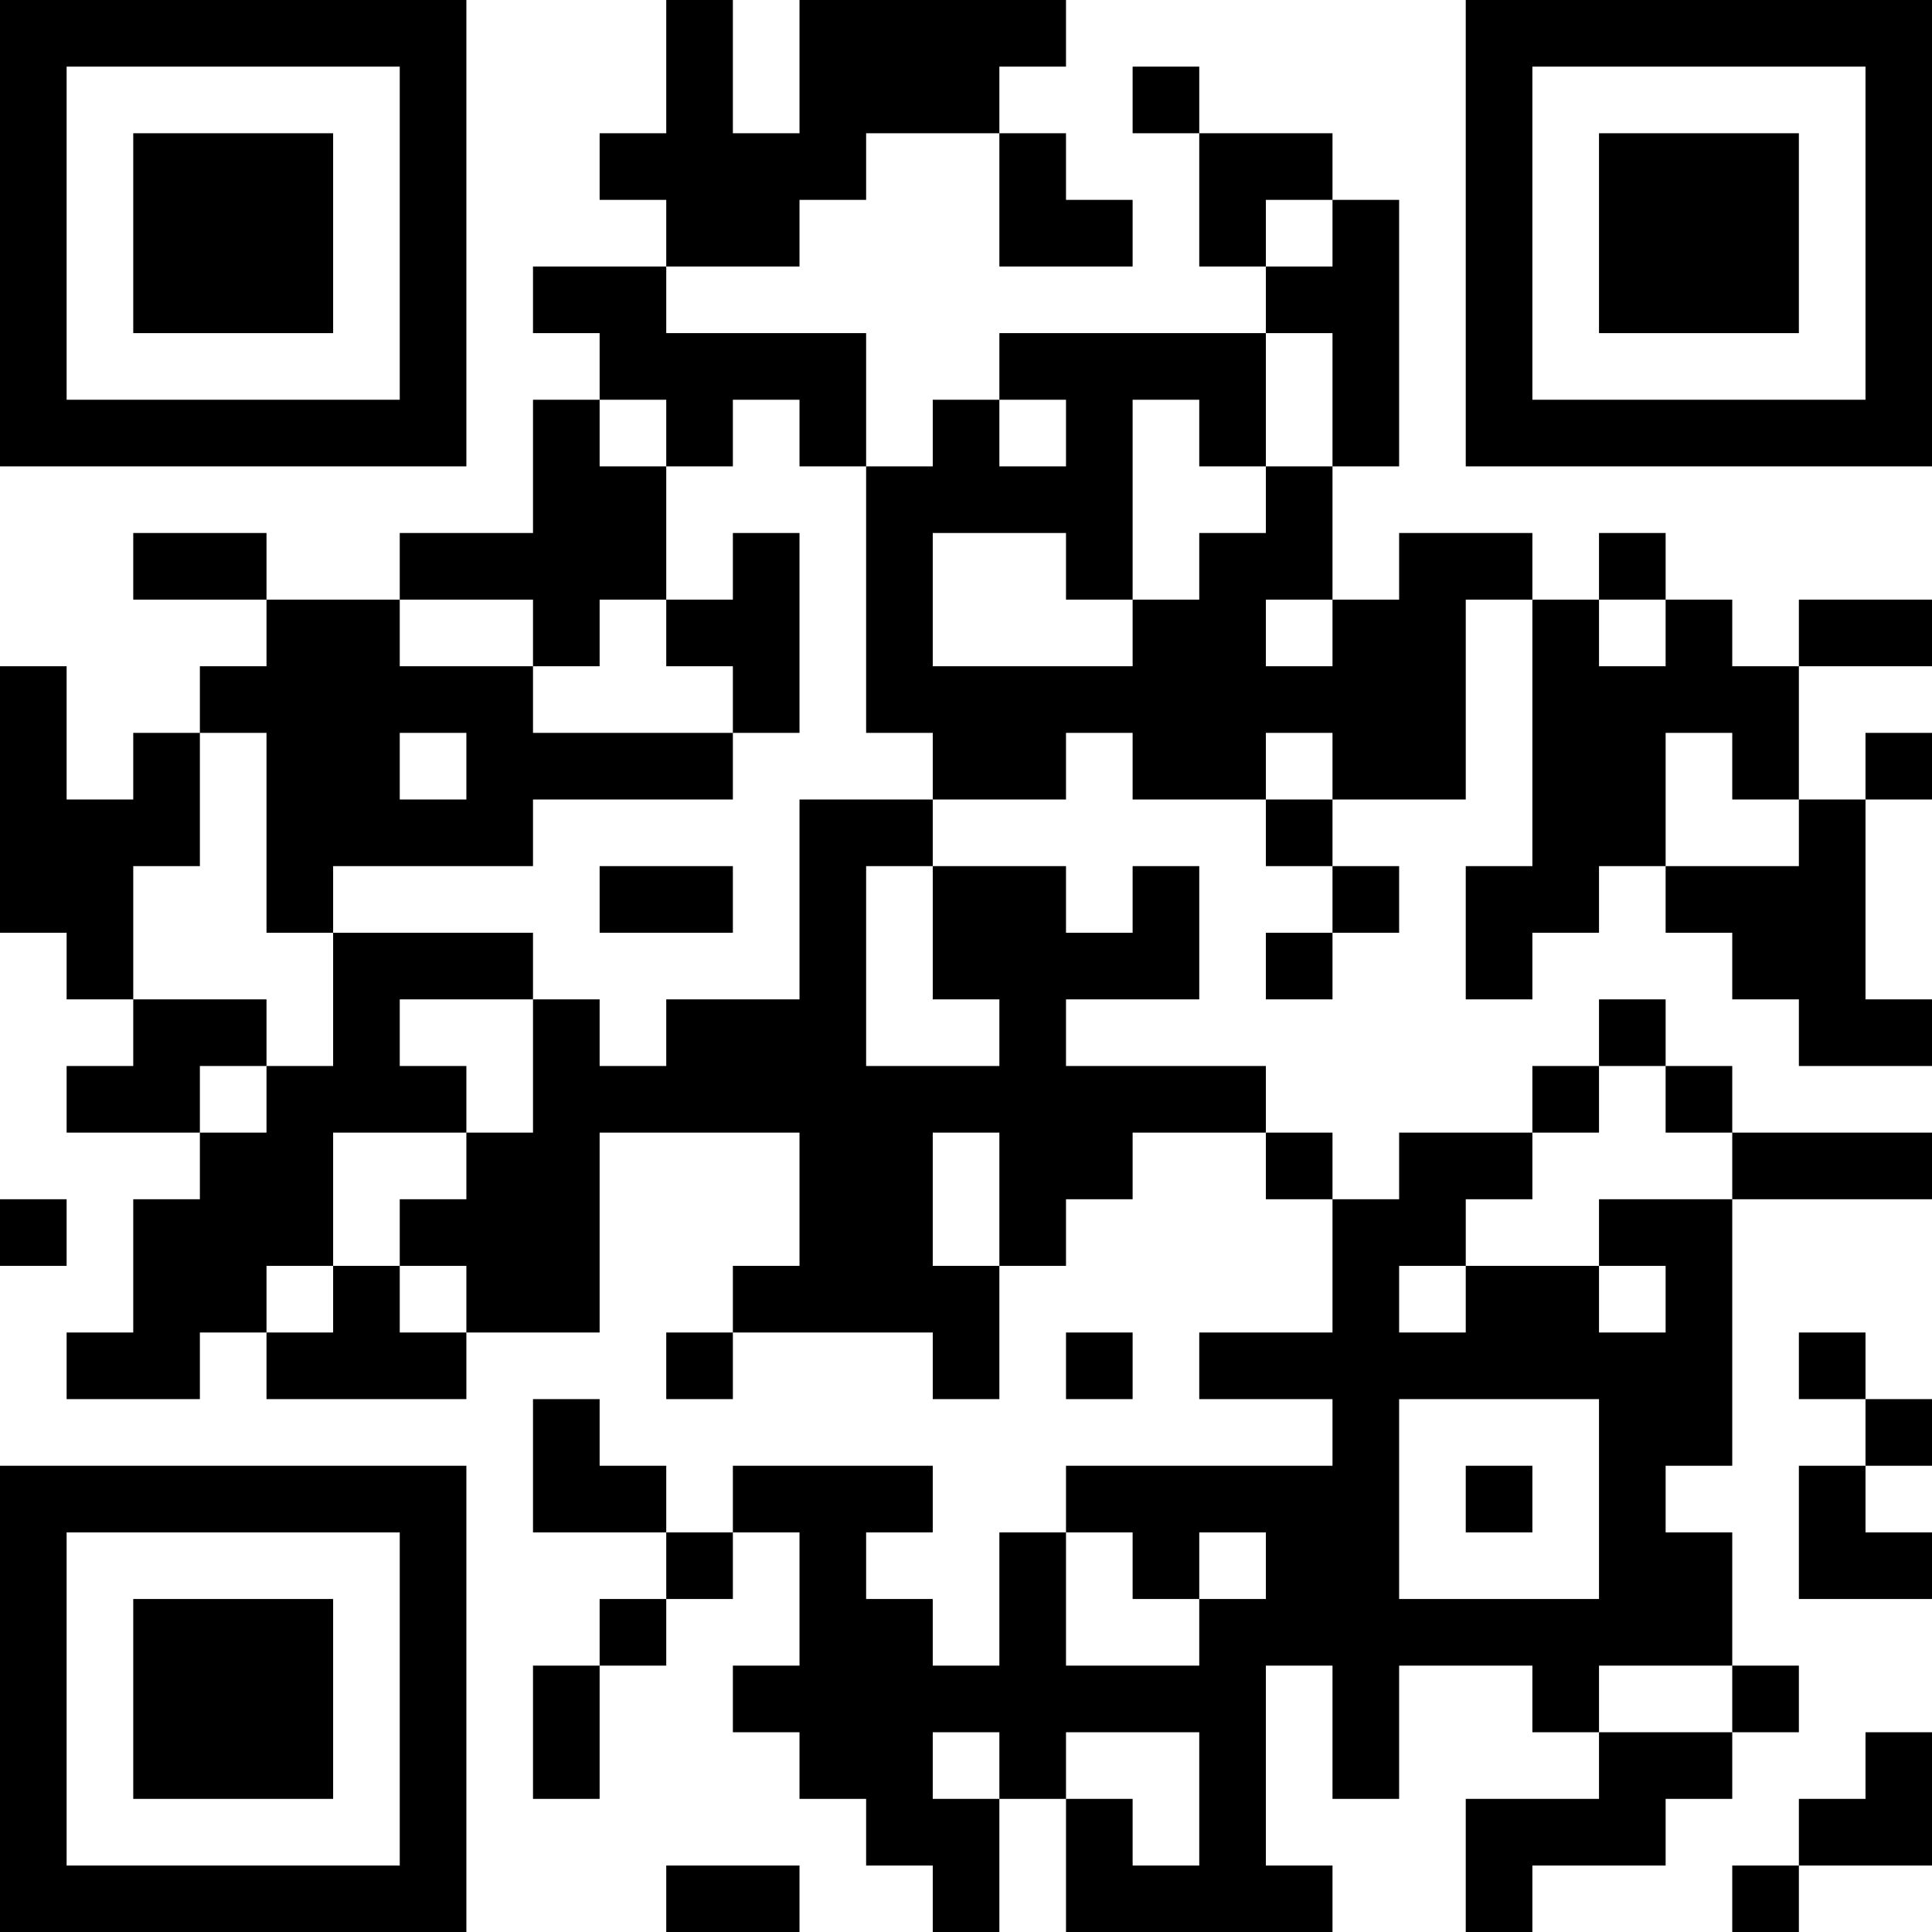 <?xml version="1.0" encoding="UTF-8"?>
<svg xmlns="http://www.w3.org/2000/svg" version="1.1" width="200" height="200" viewBox="0 0 200 200"><rect x="0" y="0" width="200" height="200" fill="#ffffff"/><g transform="scale(6.897)"><g transform="translate(0,0)"><path fill-rule="evenodd" d="M10 0L10 2L9 2L9 3L10 3L10 4L8 4L8 5L9 5L9 6L8 6L8 8L6 8L6 9L4 9L4 8L2 8L2 9L4 9L4 10L3 10L3 11L2 11L2 12L1 12L1 10L0 10L0 14L1 14L1 15L2 15L2 16L1 16L1 17L3 17L3 18L2 18L2 20L1 20L1 21L3 21L3 20L4 20L4 21L7 21L7 20L9 20L9 17L12 17L12 19L11 19L11 20L10 20L10 21L11 21L11 20L14 20L14 21L15 21L15 19L16 19L16 18L17 18L17 17L19 17L19 18L20 18L20 20L18 20L18 21L20 21L20 22L16 22L16 23L15 23L15 25L14 25L14 24L13 24L13 23L14 23L14 22L11 22L11 23L10 23L10 22L9 22L9 21L8 21L8 23L10 23L10 24L9 24L9 25L8 25L8 27L9 27L9 25L10 25L10 24L11 24L11 23L12 23L12 25L11 25L11 26L12 26L12 27L13 27L13 28L14 28L14 29L15 29L15 27L16 27L16 29L20 29L20 28L19 28L19 25L20 25L20 27L21 27L21 25L23 25L23 26L24 26L24 27L22 27L22 29L23 29L23 28L25 28L25 27L26 27L26 26L27 26L27 25L26 25L26 23L25 23L25 22L26 22L26 18L29 18L29 17L26 17L26 16L25 16L25 15L24 15L24 16L23 16L23 17L21 17L21 18L20 18L20 17L19 17L19 16L16 16L16 15L18 15L18 13L17 13L17 14L16 14L16 13L14 13L14 12L16 12L16 11L17 11L17 12L19 12L19 13L20 13L20 14L19 14L19 15L20 15L20 14L21 14L21 13L20 13L20 12L22 12L22 9L23 9L23 13L22 13L22 15L23 15L23 14L24 14L24 13L25 13L25 14L26 14L26 15L27 15L27 16L29 16L29 15L28 15L28 12L29 12L29 11L28 11L28 12L27 12L27 10L29 10L29 9L27 9L27 10L26 10L26 9L25 9L25 8L24 8L24 9L23 9L23 8L21 8L21 9L20 9L20 7L21 7L21 3L20 3L20 2L18 2L18 1L17 1L17 2L18 2L18 4L19 4L19 5L15 5L15 6L14 6L14 7L13 7L13 5L10 5L10 4L12 4L12 3L13 3L13 2L15 2L15 4L17 4L17 3L16 3L16 2L15 2L15 1L16 1L16 0L12 0L12 2L11 2L11 0ZM19 3L19 4L20 4L20 3ZM19 5L19 7L18 7L18 6L17 6L17 9L16 9L16 8L14 8L14 10L17 10L17 9L18 9L18 8L19 8L19 7L20 7L20 5ZM9 6L9 7L10 7L10 9L9 9L9 10L8 10L8 9L6 9L6 10L8 10L8 11L11 11L11 12L8 12L8 13L5 13L5 14L4 14L4 11L3 11L3 13L2 13L2 15L4 15L4 16L3 16L3 17L4 17L4 16L5 16L5 14L8 14L8 15L6 15L6 16L7 16L7 17L5 17L5 19L4 19L4 20L5 20L5 19L6 19L6 20L7 20L7 19L6 19L6 18L7 18L7 17L8 17L8 15L9 15L9 16L10 16L10 15L12 15L12 12L14 12L14 11L13 11L13 7L12 7L12 6L11 6L11 7L10 7L10 6ZM15 6L15 7L16 7L16 6ZM11 8L11 9L10 9L10 10L11 10L11 11L12 11L12 8ZM19 9L19 10L20 10L20 9ZM24 9L24 10L25 10L25 9ZM6 11L6 12L7 12L7 11ZM19 11L19 12L20 12L20 11ZM25 11L25 13L27 13L27 12L26 12L26 11ZM9 13L9 14L11 14L11 13ZM13 13L13 16L15 16L15 15L14 15L14 13ZM24 16L24 17L23 17L23 18L22 18L22 19L21 19L21 20L22 20L22 19L24 19L24 20L25 20L25 19L24 19L24 18L26 18L26 17L25 17L25 16ZM14 17L14 19L15 19L15 17ZM0 18L0 19L1 19L1 18ZM16 20L16 21L17 21L17 20ZM27 20L27 21L28 21L28 22L27 22L27 24L29 24L29 23L28 23L28 22L29 22L29 21L28 21L28 20ZM21 21L21 24L24 24L24 21ZM22 22L22 23L23 23L23 22ZM16 23L16 25L18 25L18 24L19 24L19 23L18 23L18 24L17 24L17 23ZM24 25L24 26L26 26L26 25ZM14 26L14 27L15 27L15 26ZM16 26L16 27L17 27L17 28L18 28L18 26ZM28 26L28 27L27 27L27 28L26 28L26 29L27 29L27 28L29 28L29 26ZM10 28L10 29L12 29L12 28ZM0 0L0 7L7 7L7 0ZM1 1L1 6L6 6L6 1ZM2 2L2 5L5 5L5 2ZM22 0L22 7L29 7L29 0ZM23 1L23 6L28 6L28 1ZM24 2L24 5L27 5L27 2ZM0 22L0 29L7 29L7 22ZM1 23L1 28L6 28L6 23ZM2 24L2 27L5 27L5 24Z" fill="#000000"/></g></g></svg>
